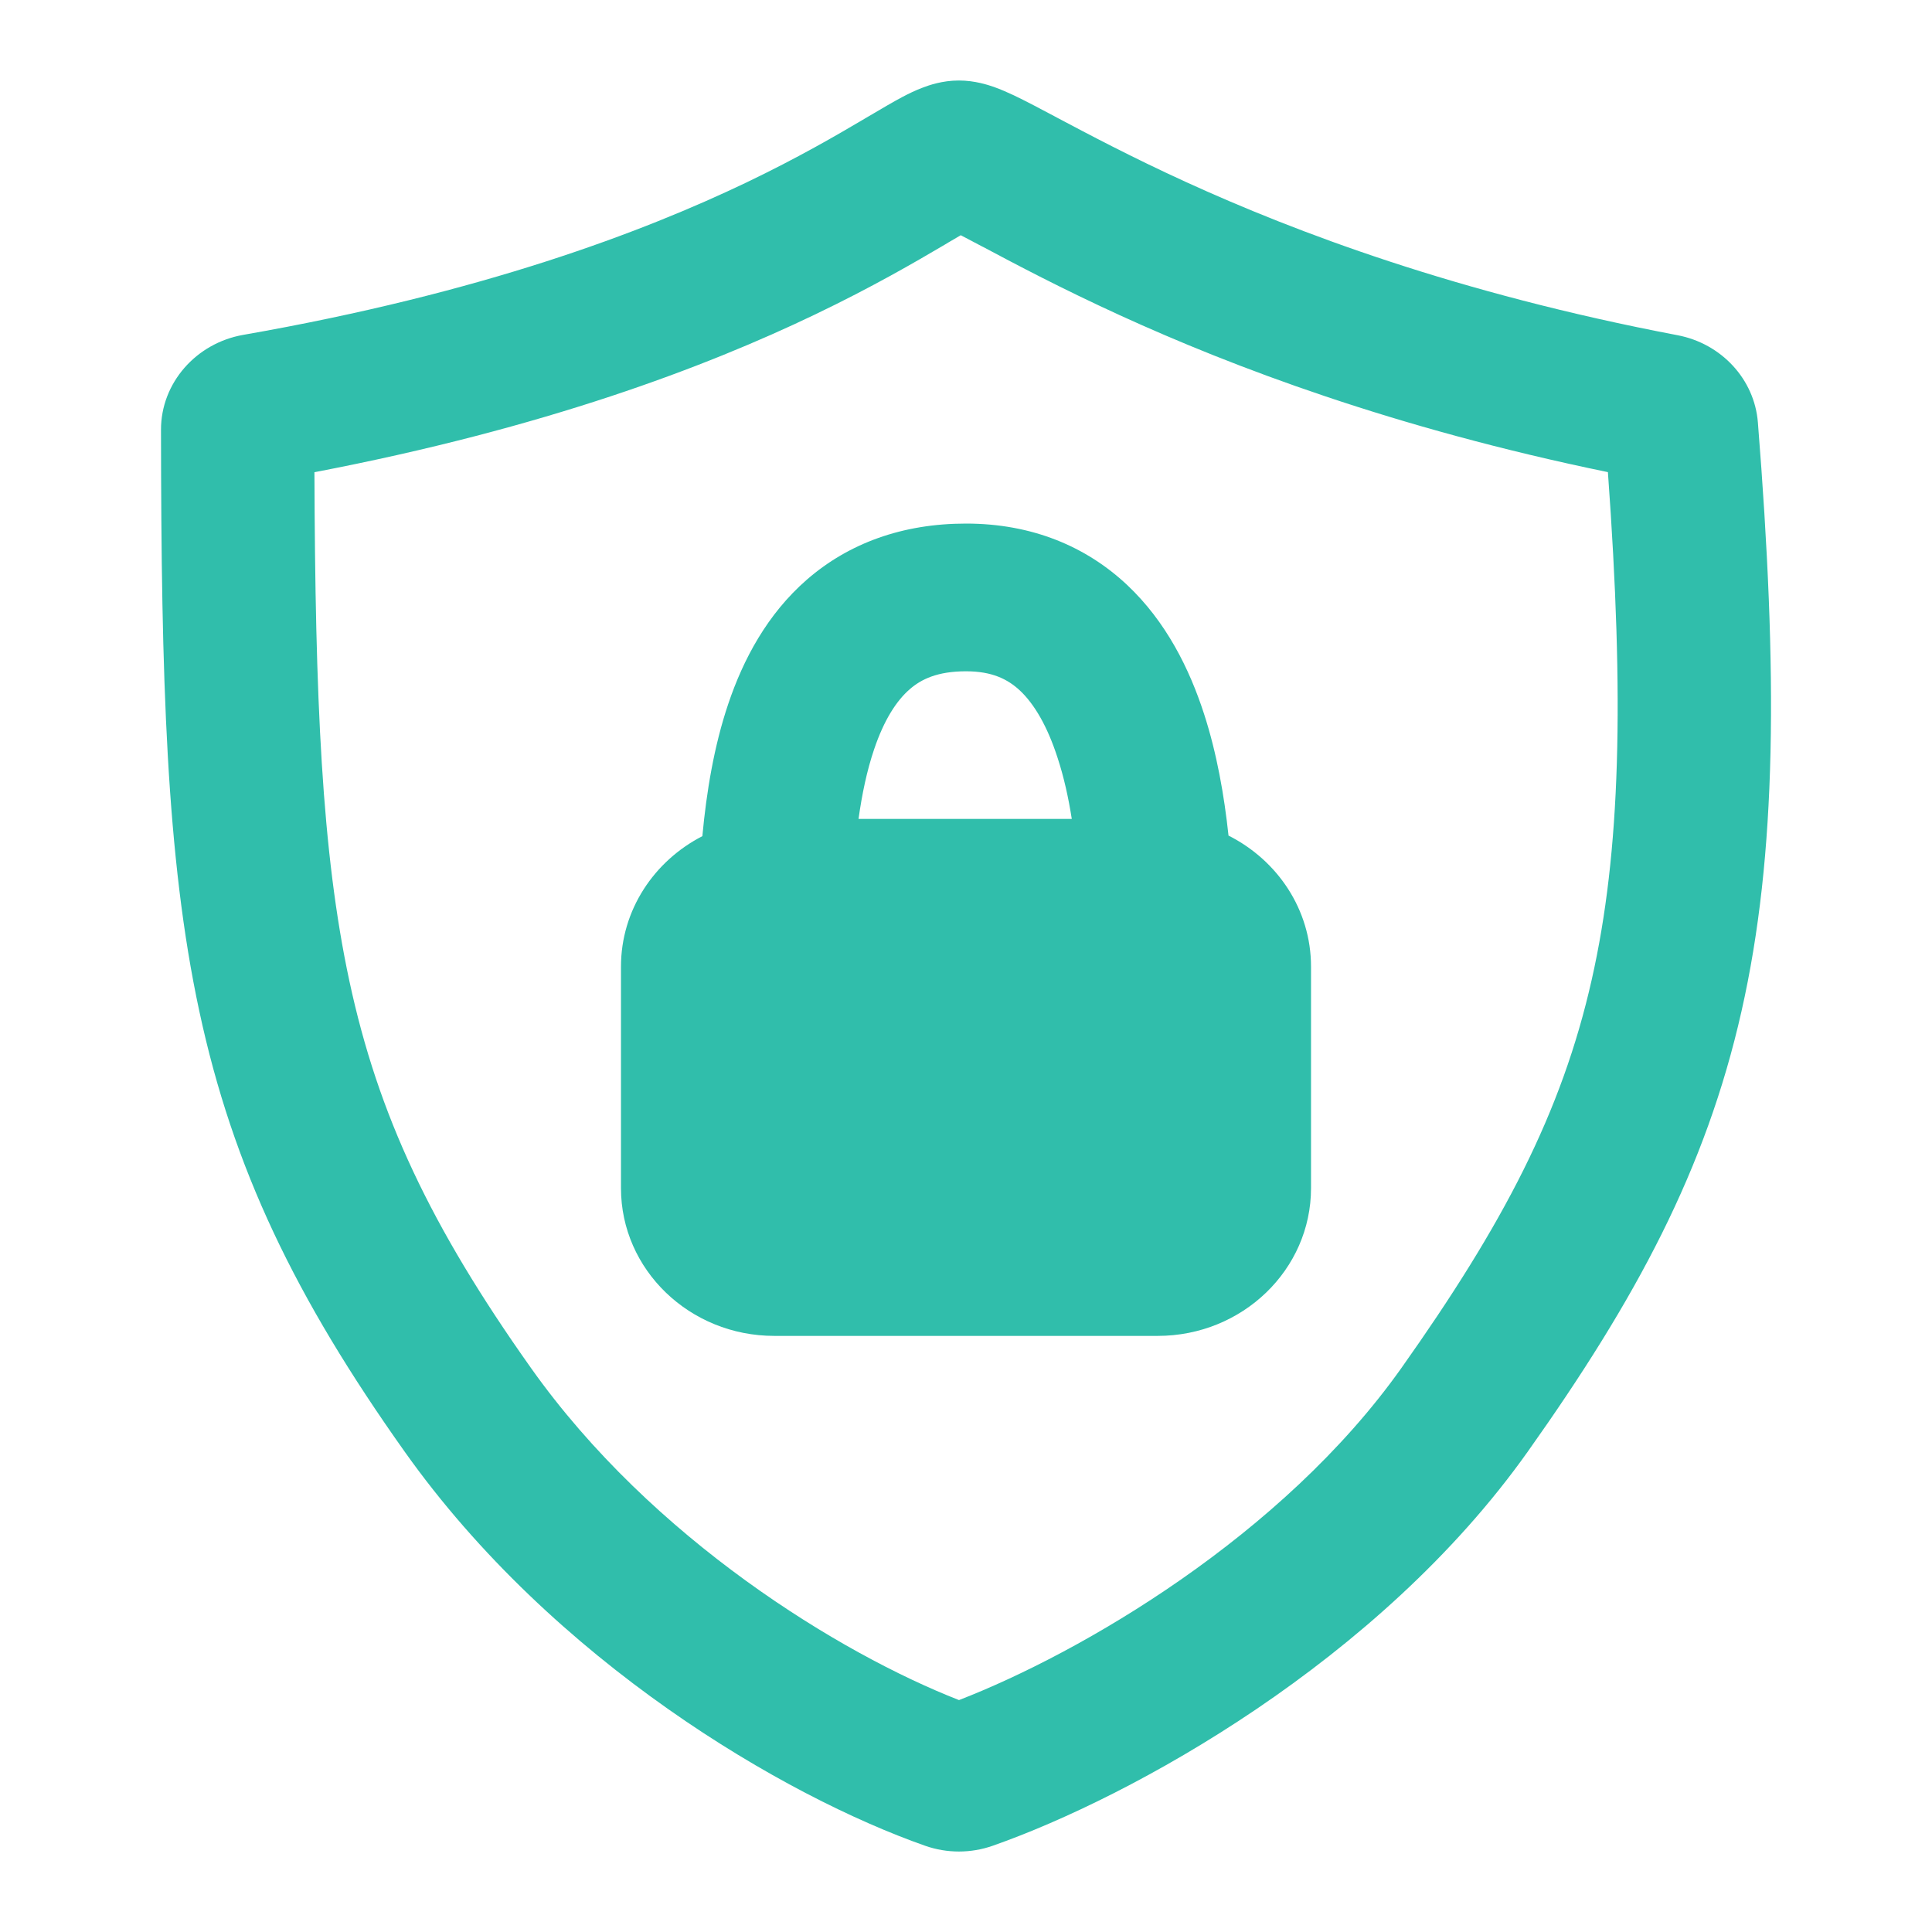 <svg width="24" height="24" viewBox="0 0 24 24" fill="none" xmlns="http://www.w3.org/2000/svg">
<path fill-rule="evenodd" clip-rule="evenodd" d="M9.047 8.743C8.871 9.264 8.776 9.835 8.725 10.387C8.124 10.696 7.714 11.306 7.714 12.008V14.76C7.714 15.773 8.567 16.595 9.619 16.595H14.381C15.433 16.595 16.286 15.773 16.286 14.76V12.008C16.286 11.3 15.87 10.687 15.261 10.38C15.208 9.883 15.116 9.358 14.957 8.868C14.776 8.309 14.486 7.722 14.001 7.266C13.492 6.788 12.819 6.504 12 6.504C11.21 6.504 10.544 6.749 10.026 7.198C9.529 7.63 9.232 8.194 9.047 8.743ZM10.858 9.31C10.769 9.573 10.708 9.865 10.665 10.173H13.314C13.273 9.91 13.216 9.653 13.138 9.415C13.01 9.018 12.847 8.745 12.671 8.579C12.519 8.437 12.324 8.339 12 8.339C11.647 8.339 11.444 8.437 11.301 8.562C11.137 8.704 10.982 8.942 10.858 9.31Z" fill="#30BEAB"/>
<path fill-rule="evenodd" clip-rule="evenodd" d="M11.912 1C11.705 1 11.539 1.059 11.461 1.089C11.368 1.124 11.281 1.167 11.211 1.204C11.09 1.268 10.944 1.355 10.796 1.442L10.74 1.475C10.39 1.682 9.916 1.958 9.274 2.266C7.991 2.88 6 3.639 3.021 4.16C2.435 4.263 1.999 4.758 2 5.339C2.003 8.426 2.064 10.643 2.475 12.557C2.894 14.513 3.669 16.119 5.024 18.029C6.879 20.646 9.748 22.316 11.493 22.929C11.764 23.024 12.06 23.024 12.331 22.929C14.054 22.324 17.133 20.637 18.981 18.029C20.321 16.14 21.189 14.533 21.634 12.56C22.074 10.612 22.086 8.373 21.837 5.246C21.794 4.709 21.382 4.267 20.838 4.164C18.101 3.643 16.095 2.884 14.728 2.259C14.05 1.949 13.525 1.67 13.13 1.461L13.112 1.451C12.923 1.351 12.743 1.255 12.596 1.185C12.521 1.15 12.434 1.111 12.344 1.079C12.273 1.055 12.11 1 11.912 1ZM4.34 12.186C3.995 10.579 3.916 8.68 3.906 5.866C6.772 5.317 8.767 4.558 10.122 3.908C10.84 3.564 11.37 3.255 11.735 3.04L11.783 3.011C11.841 2.977 11.891 2.948 11.935 2.922C12.008 2.96 12.095 3.006 12.199 3.061L12.217 3.07C12.615 3.282 13.181 3.582 13.911 3.916C15.313 4.557 17.309 5.316 19.974 5.865C20.179 8.684 20.132 10.581 19.773 12.17C19.4 13.824 18.674 15.208 17.408 16.995C15.93 19.08 13.427 20.533 11.913 21.119C10.44 20.543 8.103 19.119 6.597 16.995C5.348 15.233 4.697 13.85 4.34 12.186Z" fill="#30BEAB"/>
</svg>
